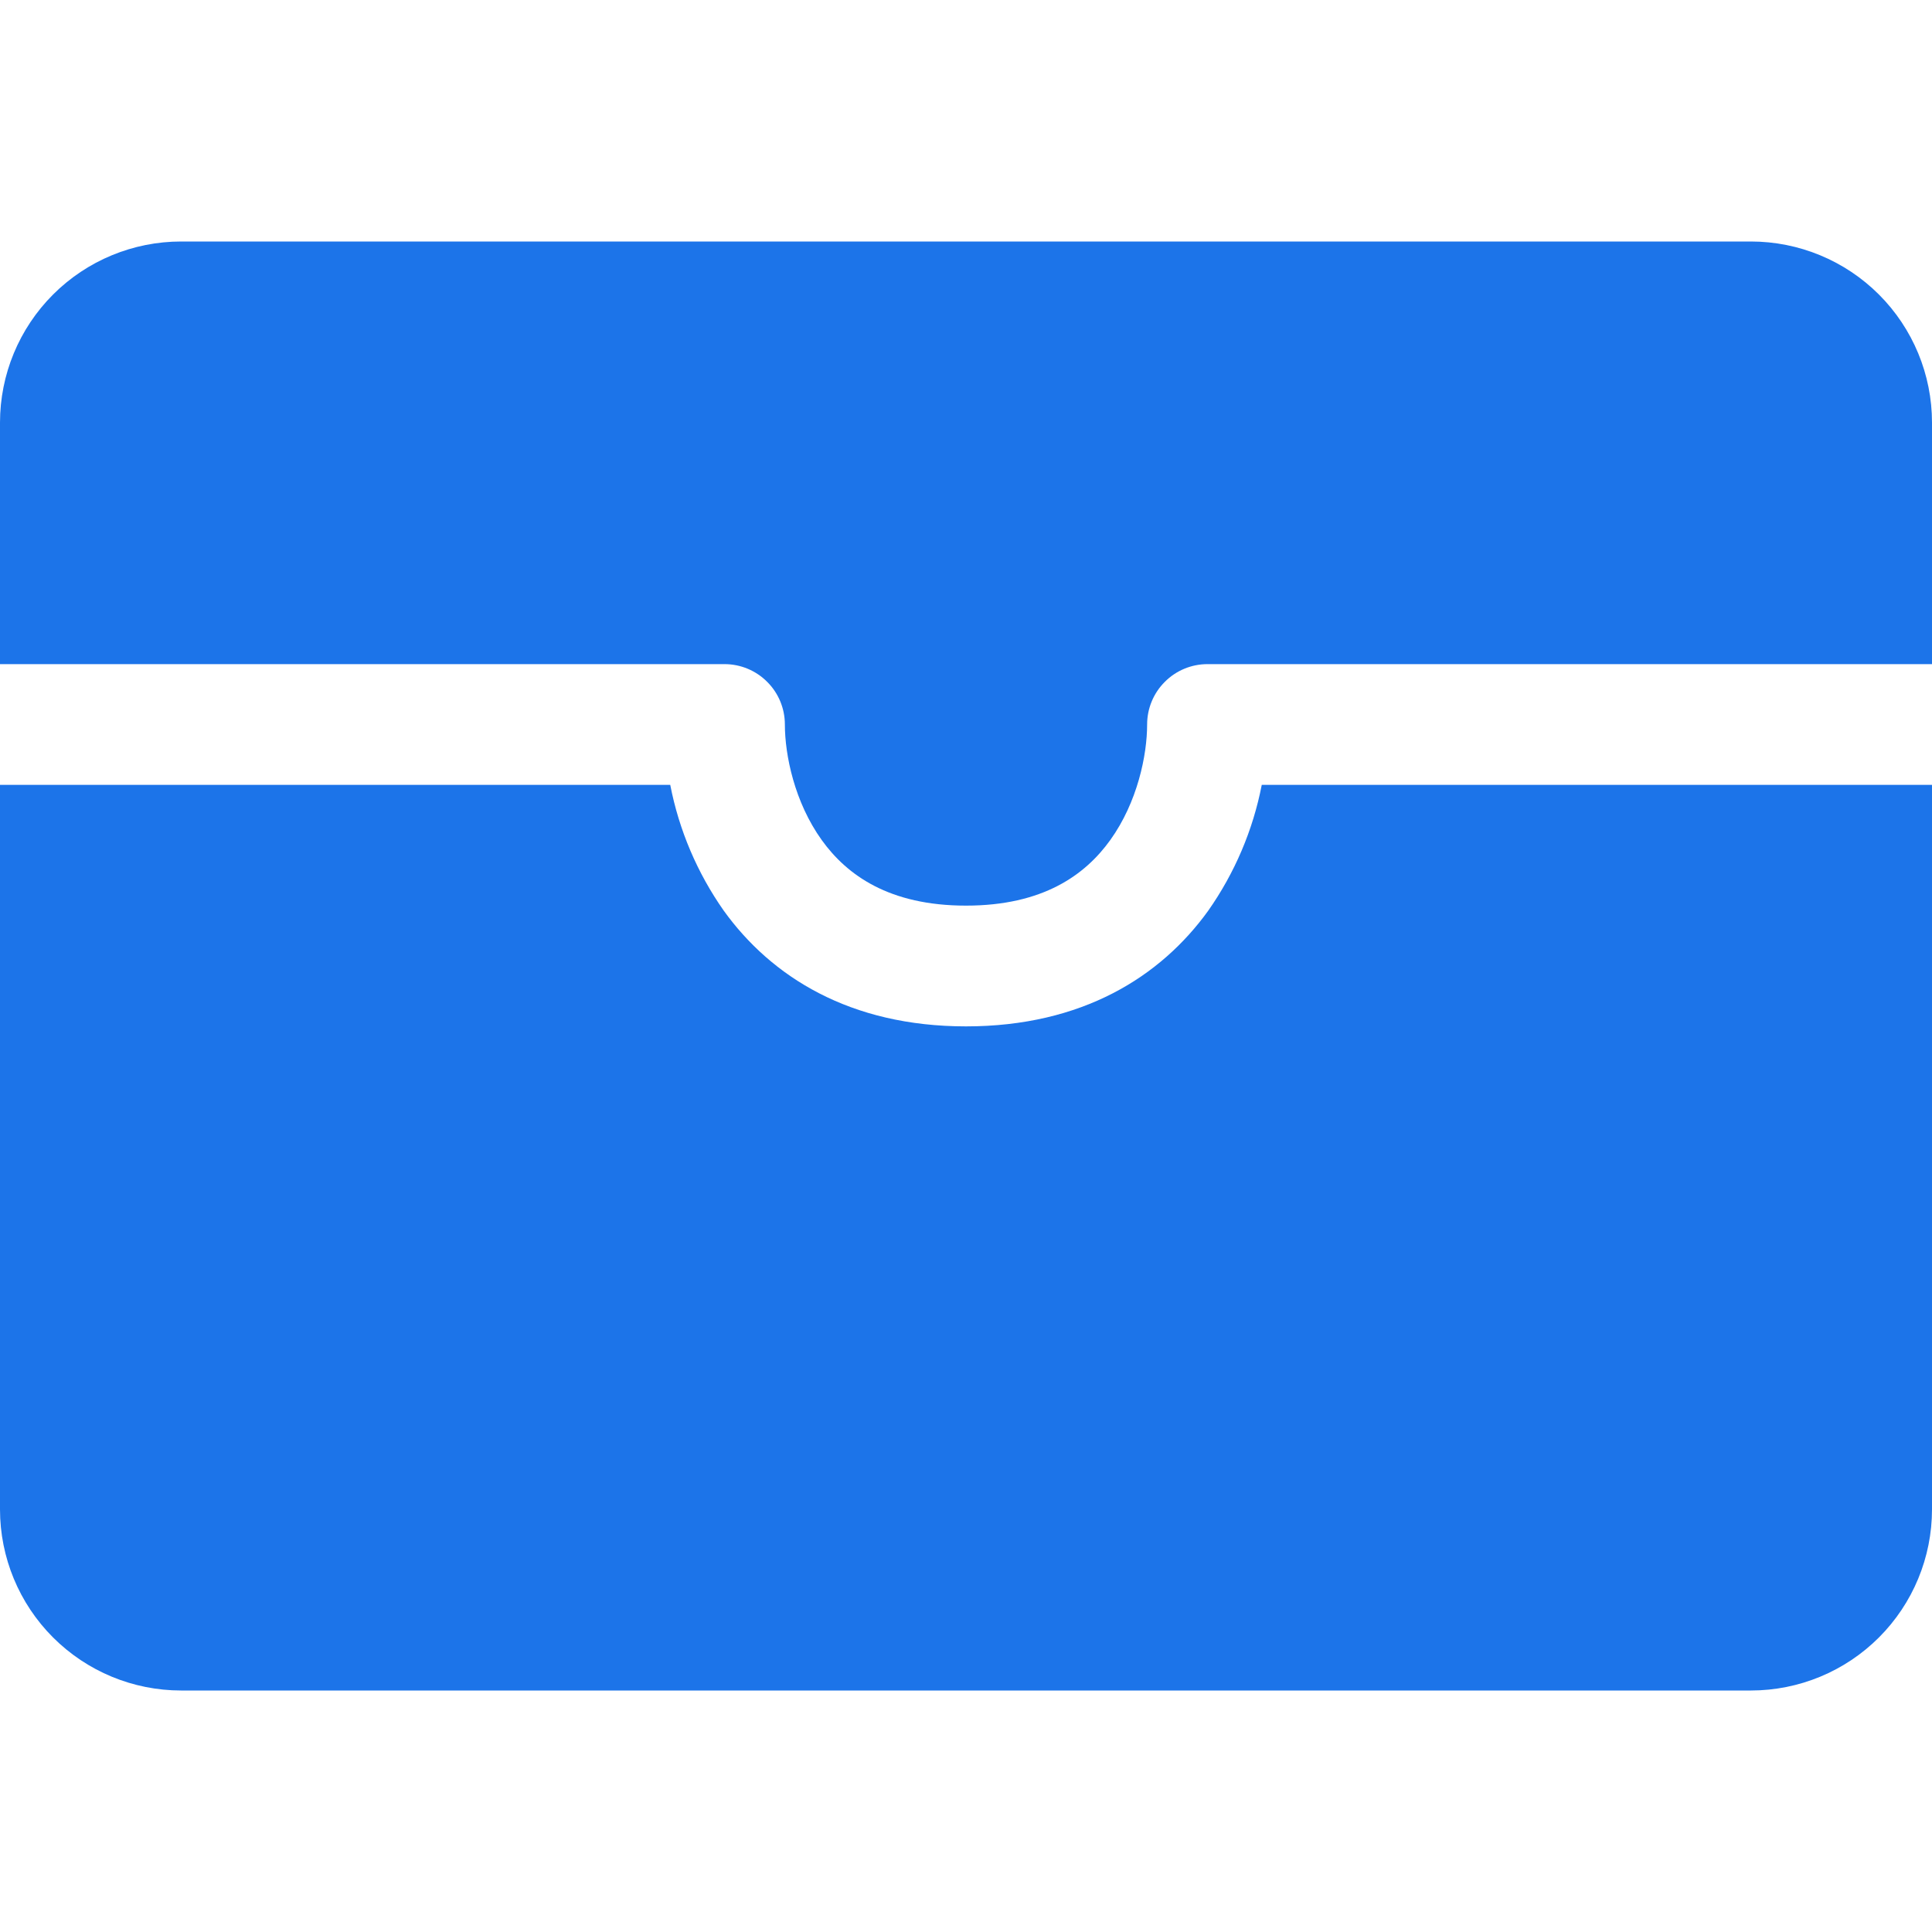 <svg width="24" height="24" viewBox="0 0 24 24" fill="none" xmlns="http://www.w3.org/2000/svg">
<g clip-path="url(#clip0_930_29)">
<path d="M2.25 3C1.653 3 1.081 3.237 0.659 3.659C0.237 4.081 0 4.653 0 5.25L0 8.25H9C9.199 8.25 9.39 8.329 9.53 8.47C9.671 8.61 9.75 8.801 9.75 9C9.75 9.38 9.87 9.966 10.209 10.437C10.52 10.869 11.044 11.25 12 11.25C12.956 11.25 13.48 10.869 13.791 10.437C14.13 9.966 14.25 9.38 14.25 9C14.25 8.801 14.329 8.61 14.47 8.47C14.61 8.329 14.801 8.25 15 8.25H24V5.25C24 4.653 23.763 4.081 23.341 3.659C22.919 3.237 22.347 3 21.75 3H2.25Z" fill="#1C74E9"/>
<path d="M24 9.75H15.674C15.565 10.312 15.338 10.845 15.009 11.313C14.419 12.132 13.444 12.75 12 12.75C10.556 12.75 9.581 12.132 8.991 11.313C8.662 10.845 8.435 10.312 8.326 9.75H0V18.75C0 19.347 0.237 19.919 0.659 20.341C1.081 20.763 1.653 21 2.25 21H21.75C22.347 21 22.919 20.763 23.341 20.341C23.763 19.919 24 19.347 24 18.75V9.75Z" fill="#1C74E9"/>
</g>
<defs>
<clipPath id="clip0_930_29">
<rect width="24" height="24" fill="white"/>
</clipPath>
</defs>
</svg>
